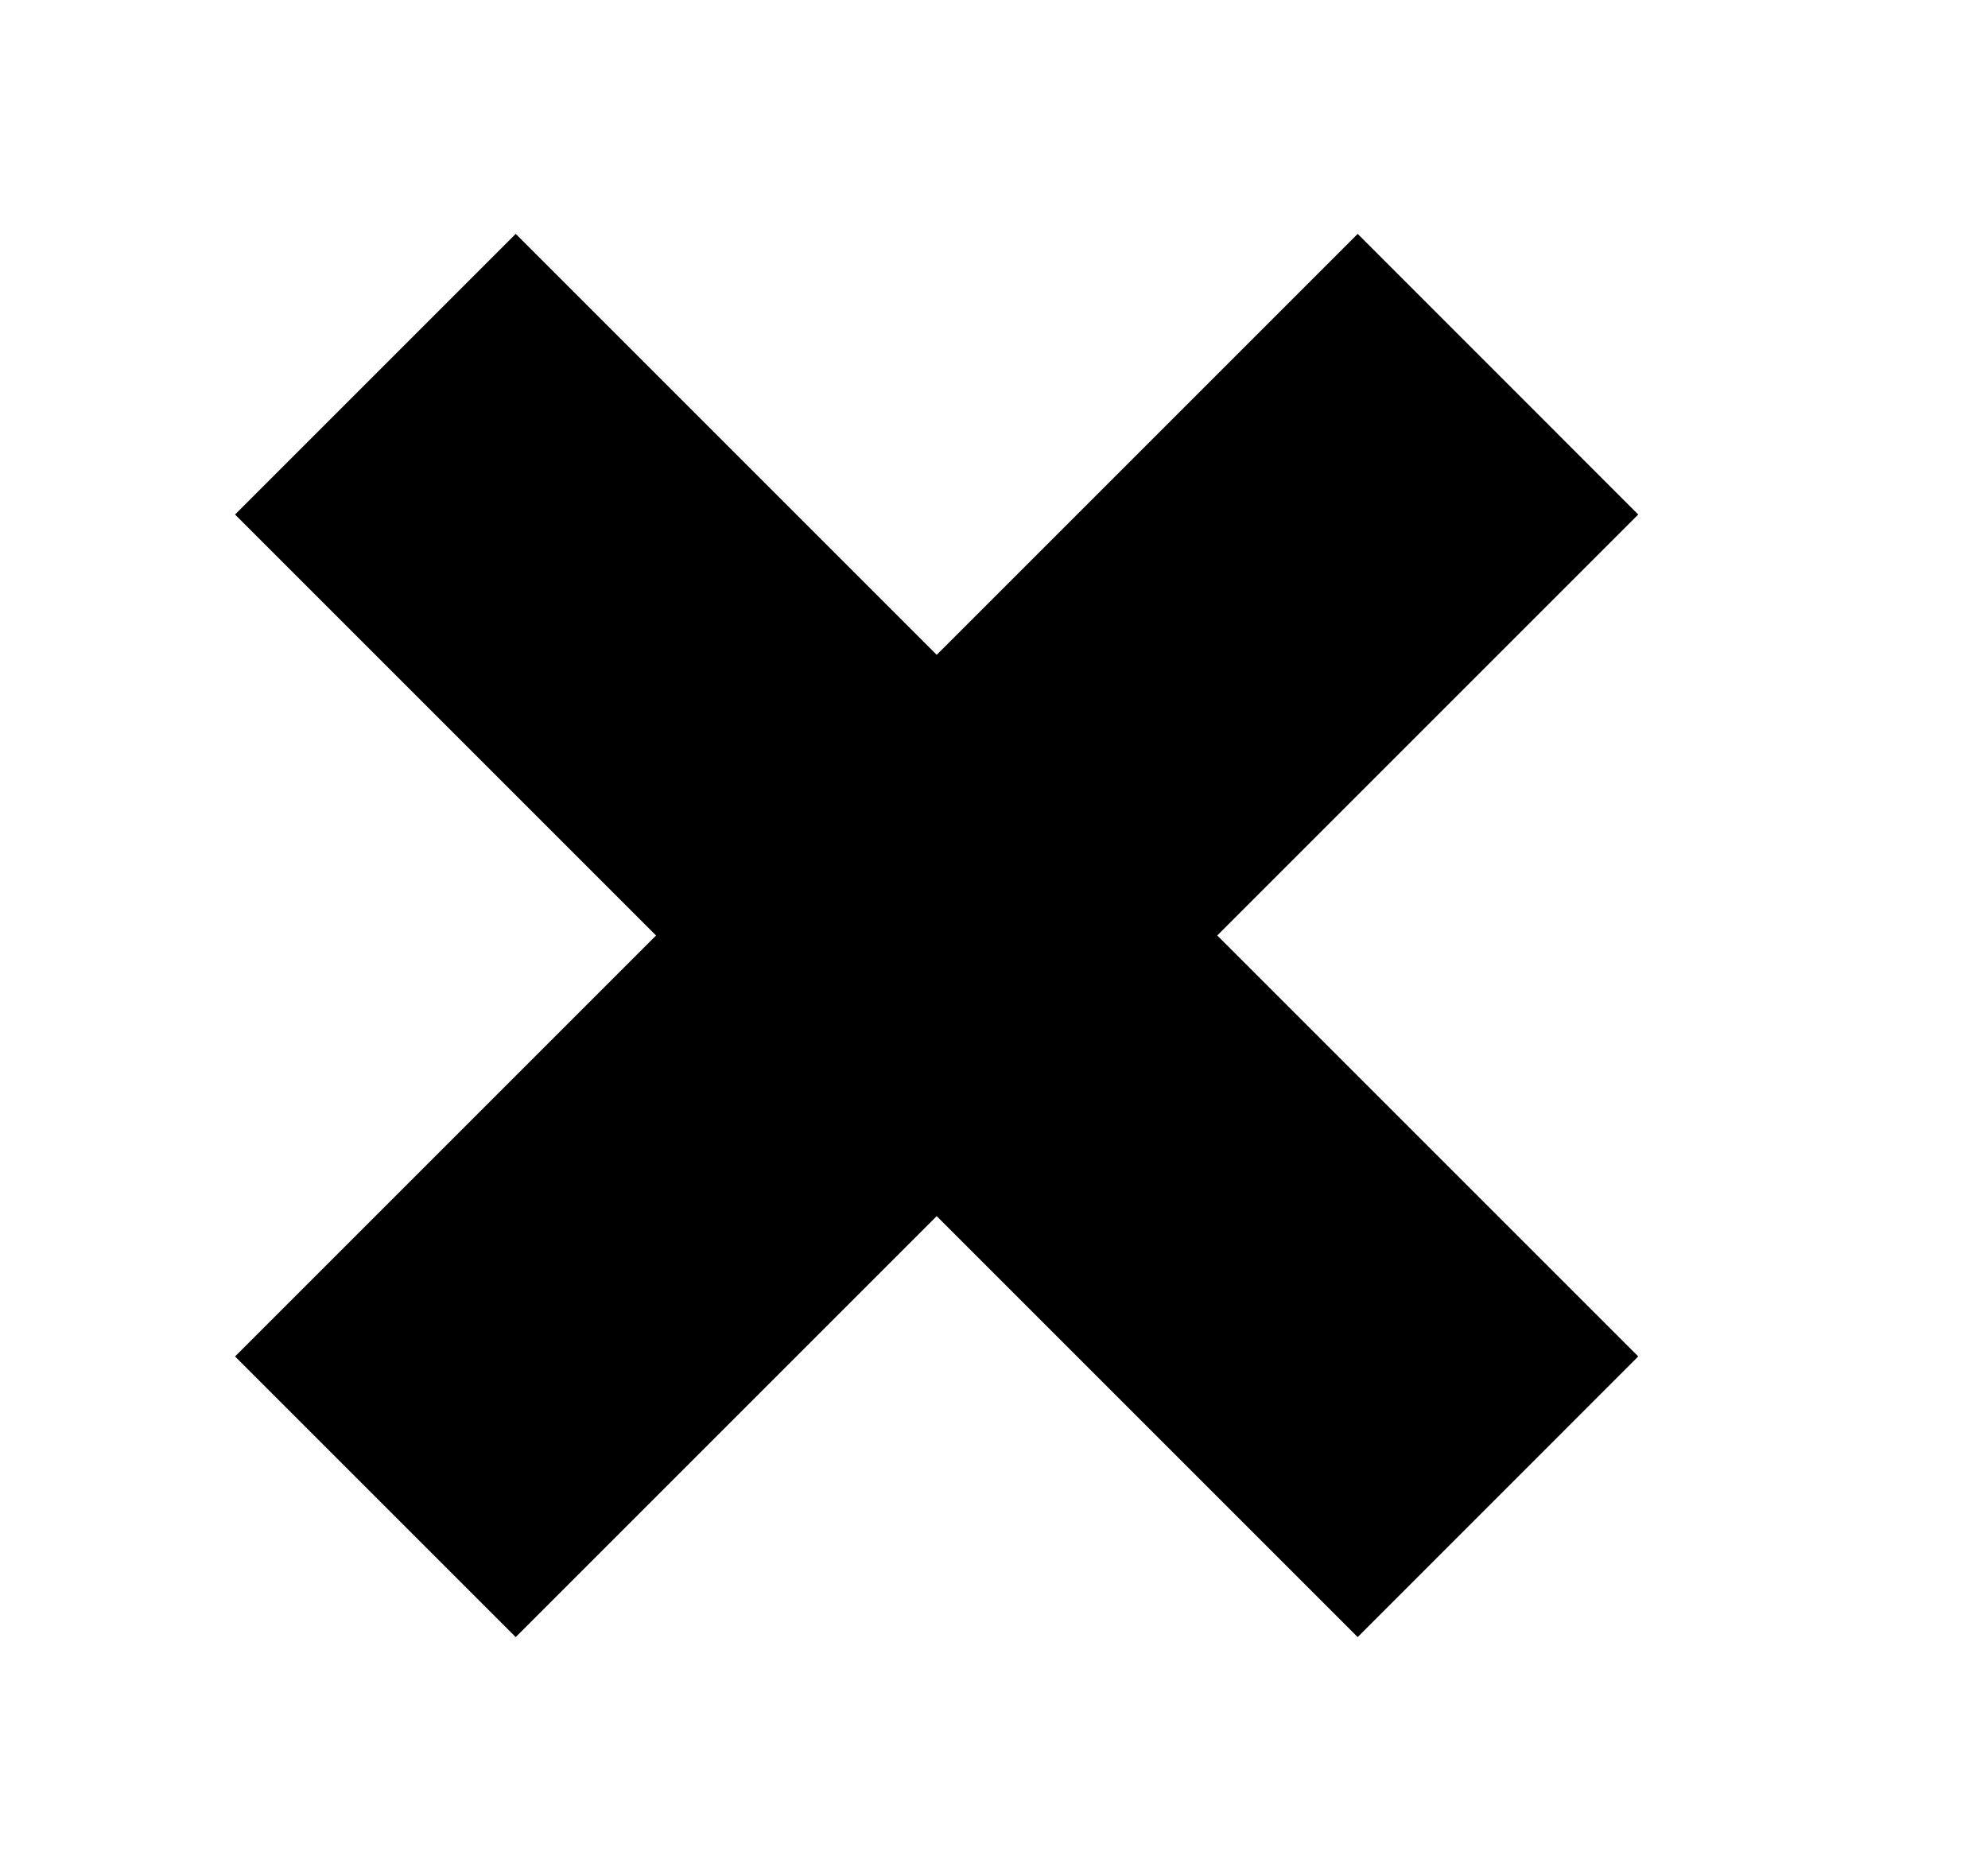 <svg xmlns="http://www.w3.org/2000/svg" width="17" height="16" viewBox="0 0 17 16" fill="none"><rect width="17" height="16" fill="none"/>
<path d="M8.01 10.4L11.61 14L14.009 11.6L10.409 8L14.009 4.4L11.61 2L8.01 5.6L4.41 2L2.01 4.4L5.61 8L2.01 11.6L4.41 14L8.01 10.4Z" fill="black"/>
</svg>
